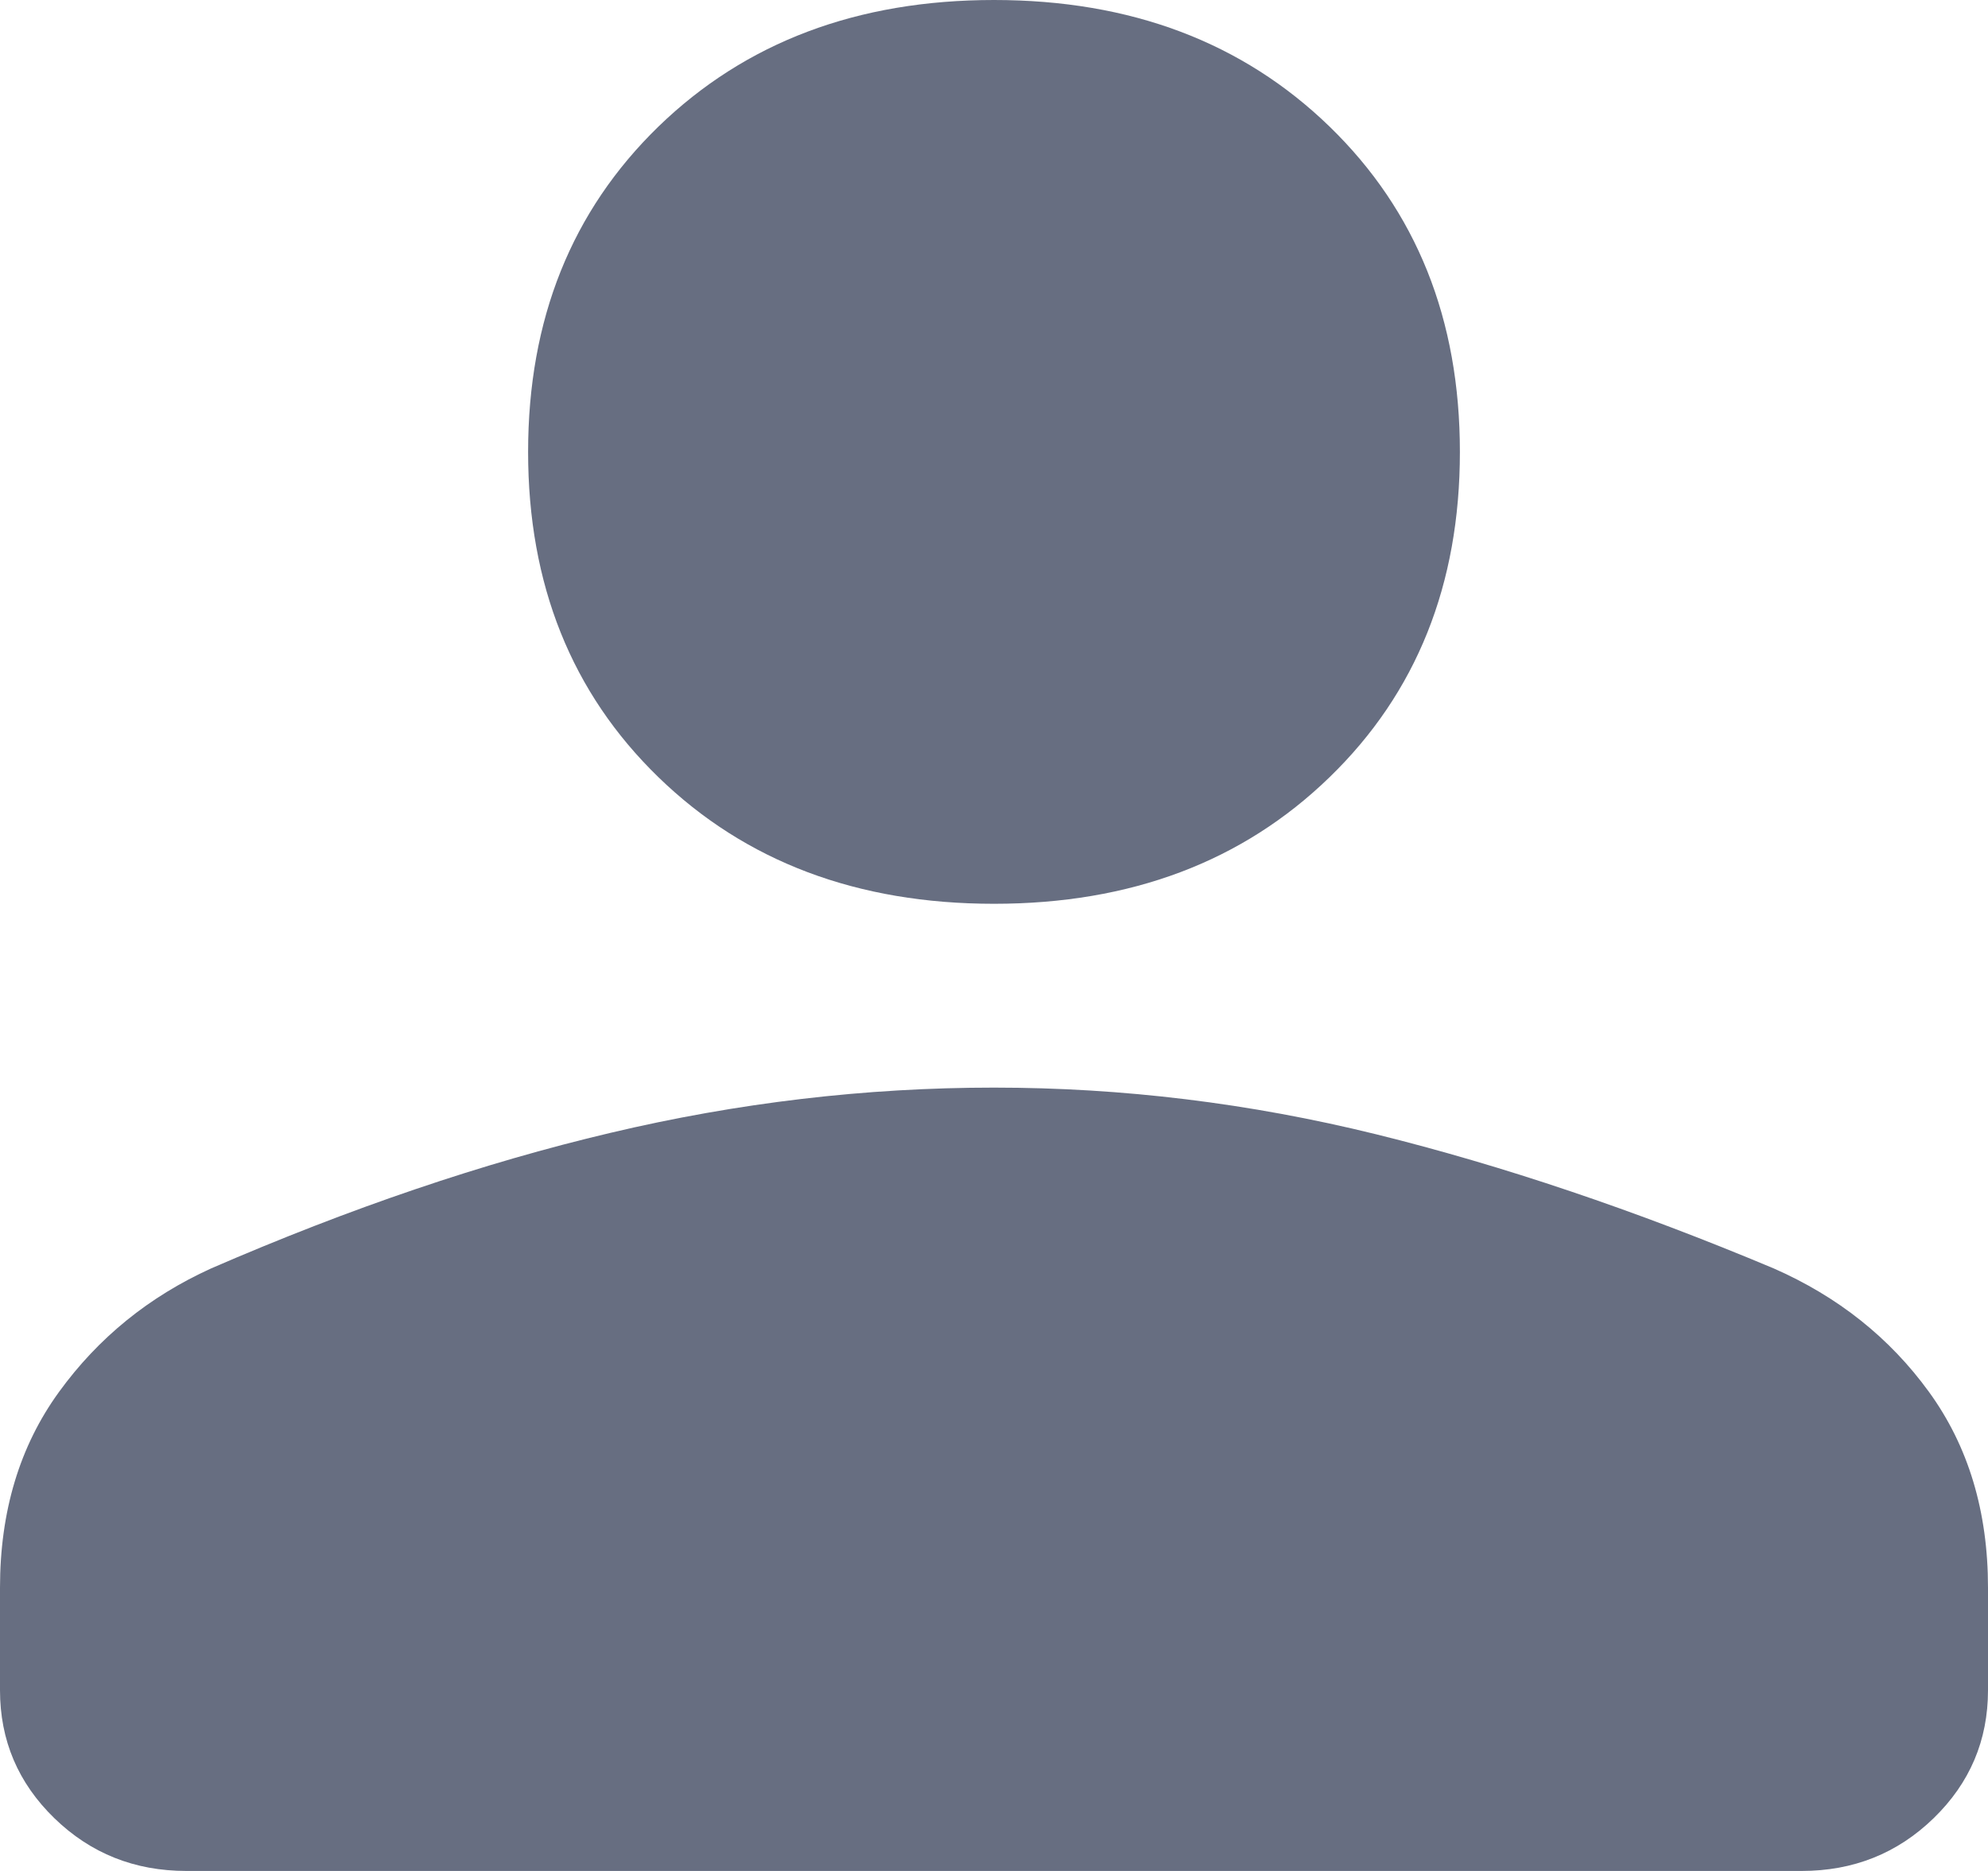 <svg width="17" height="16" viewBox="0 0 17 16" fill="none" xmlns="http://www.w3.org/2000/svg">
<path d="M8.5 7.729C7.331 7.729 6.375 7.369 5.631 6.647C4.888 5.926 4.516 4.998 4.516 3.865C4.516 2.731 4.888 1.804 5.631 1.082C6.375 0.361 7.331 0 8.5 0C9.669 0 10.625 0.361 11.369 1.082C12.113 1.804 12.484 2.731 12.484 3.865C12.484 4.998 12.113 5.926 11.369 6.647C10.625 7.369 9.669 7.729 8.5 7.729ZM1.594 16C1.151 16 0.775 15.85 0.465 15.549C0.155 15.248 0 14.883 0 14.454V13.578C0 12.925 0.168 12.367 0.505 11.903C0.841 11.44 1.275 11.088 1.806 10.847C2.993 10.332 4.13 9.945 5.22 9.688C6.309 9.43 7.402 9.301 8.5 9.301C9.598 9.301 10.687 9.434 11.767 9.7C12.847 9.967 13.981 10.349 15.167 10.847C15.716 11.088 16.159 11.44 16.495 11.903C16.832 12.367 17 12.925 17 13.578V14.454C17 14.883 16.845 15.248 16.535 15.549C16.225 15.85 15.849 16 15.406 16H1.594Z" fill="#676E81"/>
</svg>
